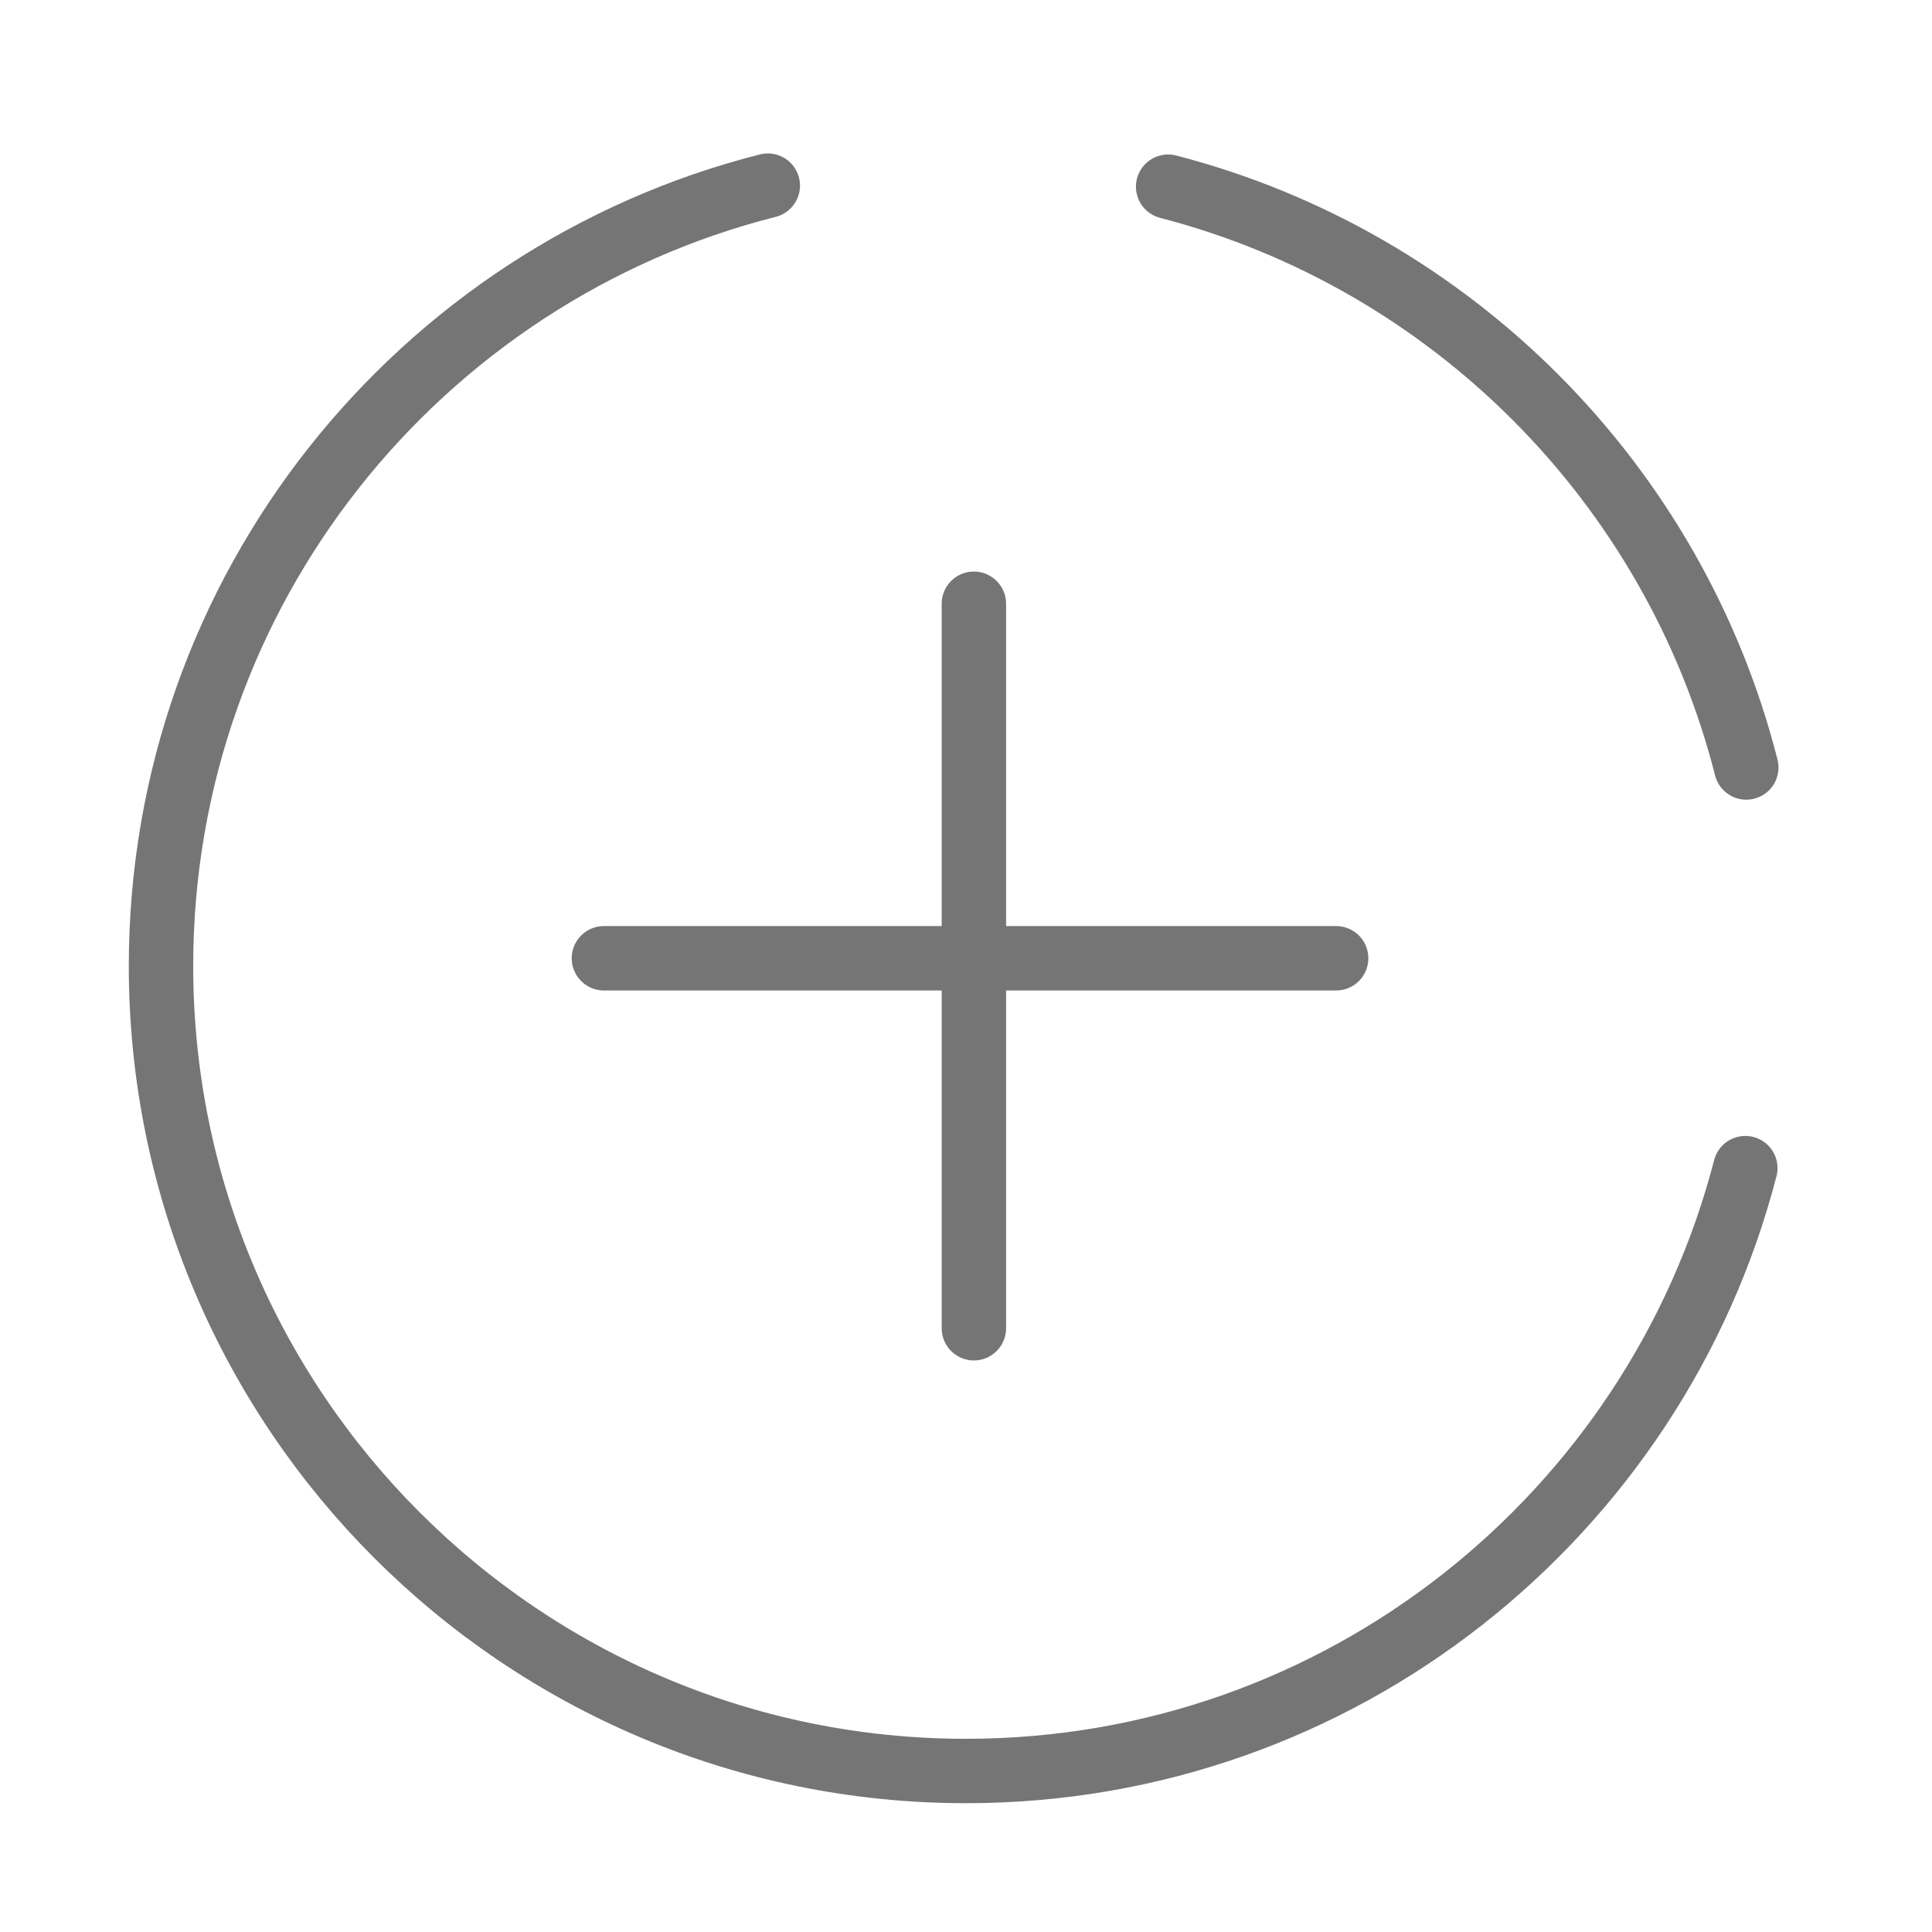 <svg xmlns="http://www.w3.org/2000/svg" fill-rule="evenodd" stroke-linecap="round" stroke-linejoin="round" stroke-miterlimit="1.5" clip-rule="evenodd" viewBox="0 0 24 24">
  <path 
  fill="none"
  stroke="#757575" 
  stroke-width=".8" 
  d="M7.502 11.904h9.096m-4.5 4.596v-9M14.511 2.319c3.518.911 6.287 3.691 7.182 
  7.215M21.681 14.511C20.566 18.817 16.652 22 12 22 6.481 22 2 17.519 2 12c0-4.67 3.208-8.596 7.538-9.694"/>
</svg>
